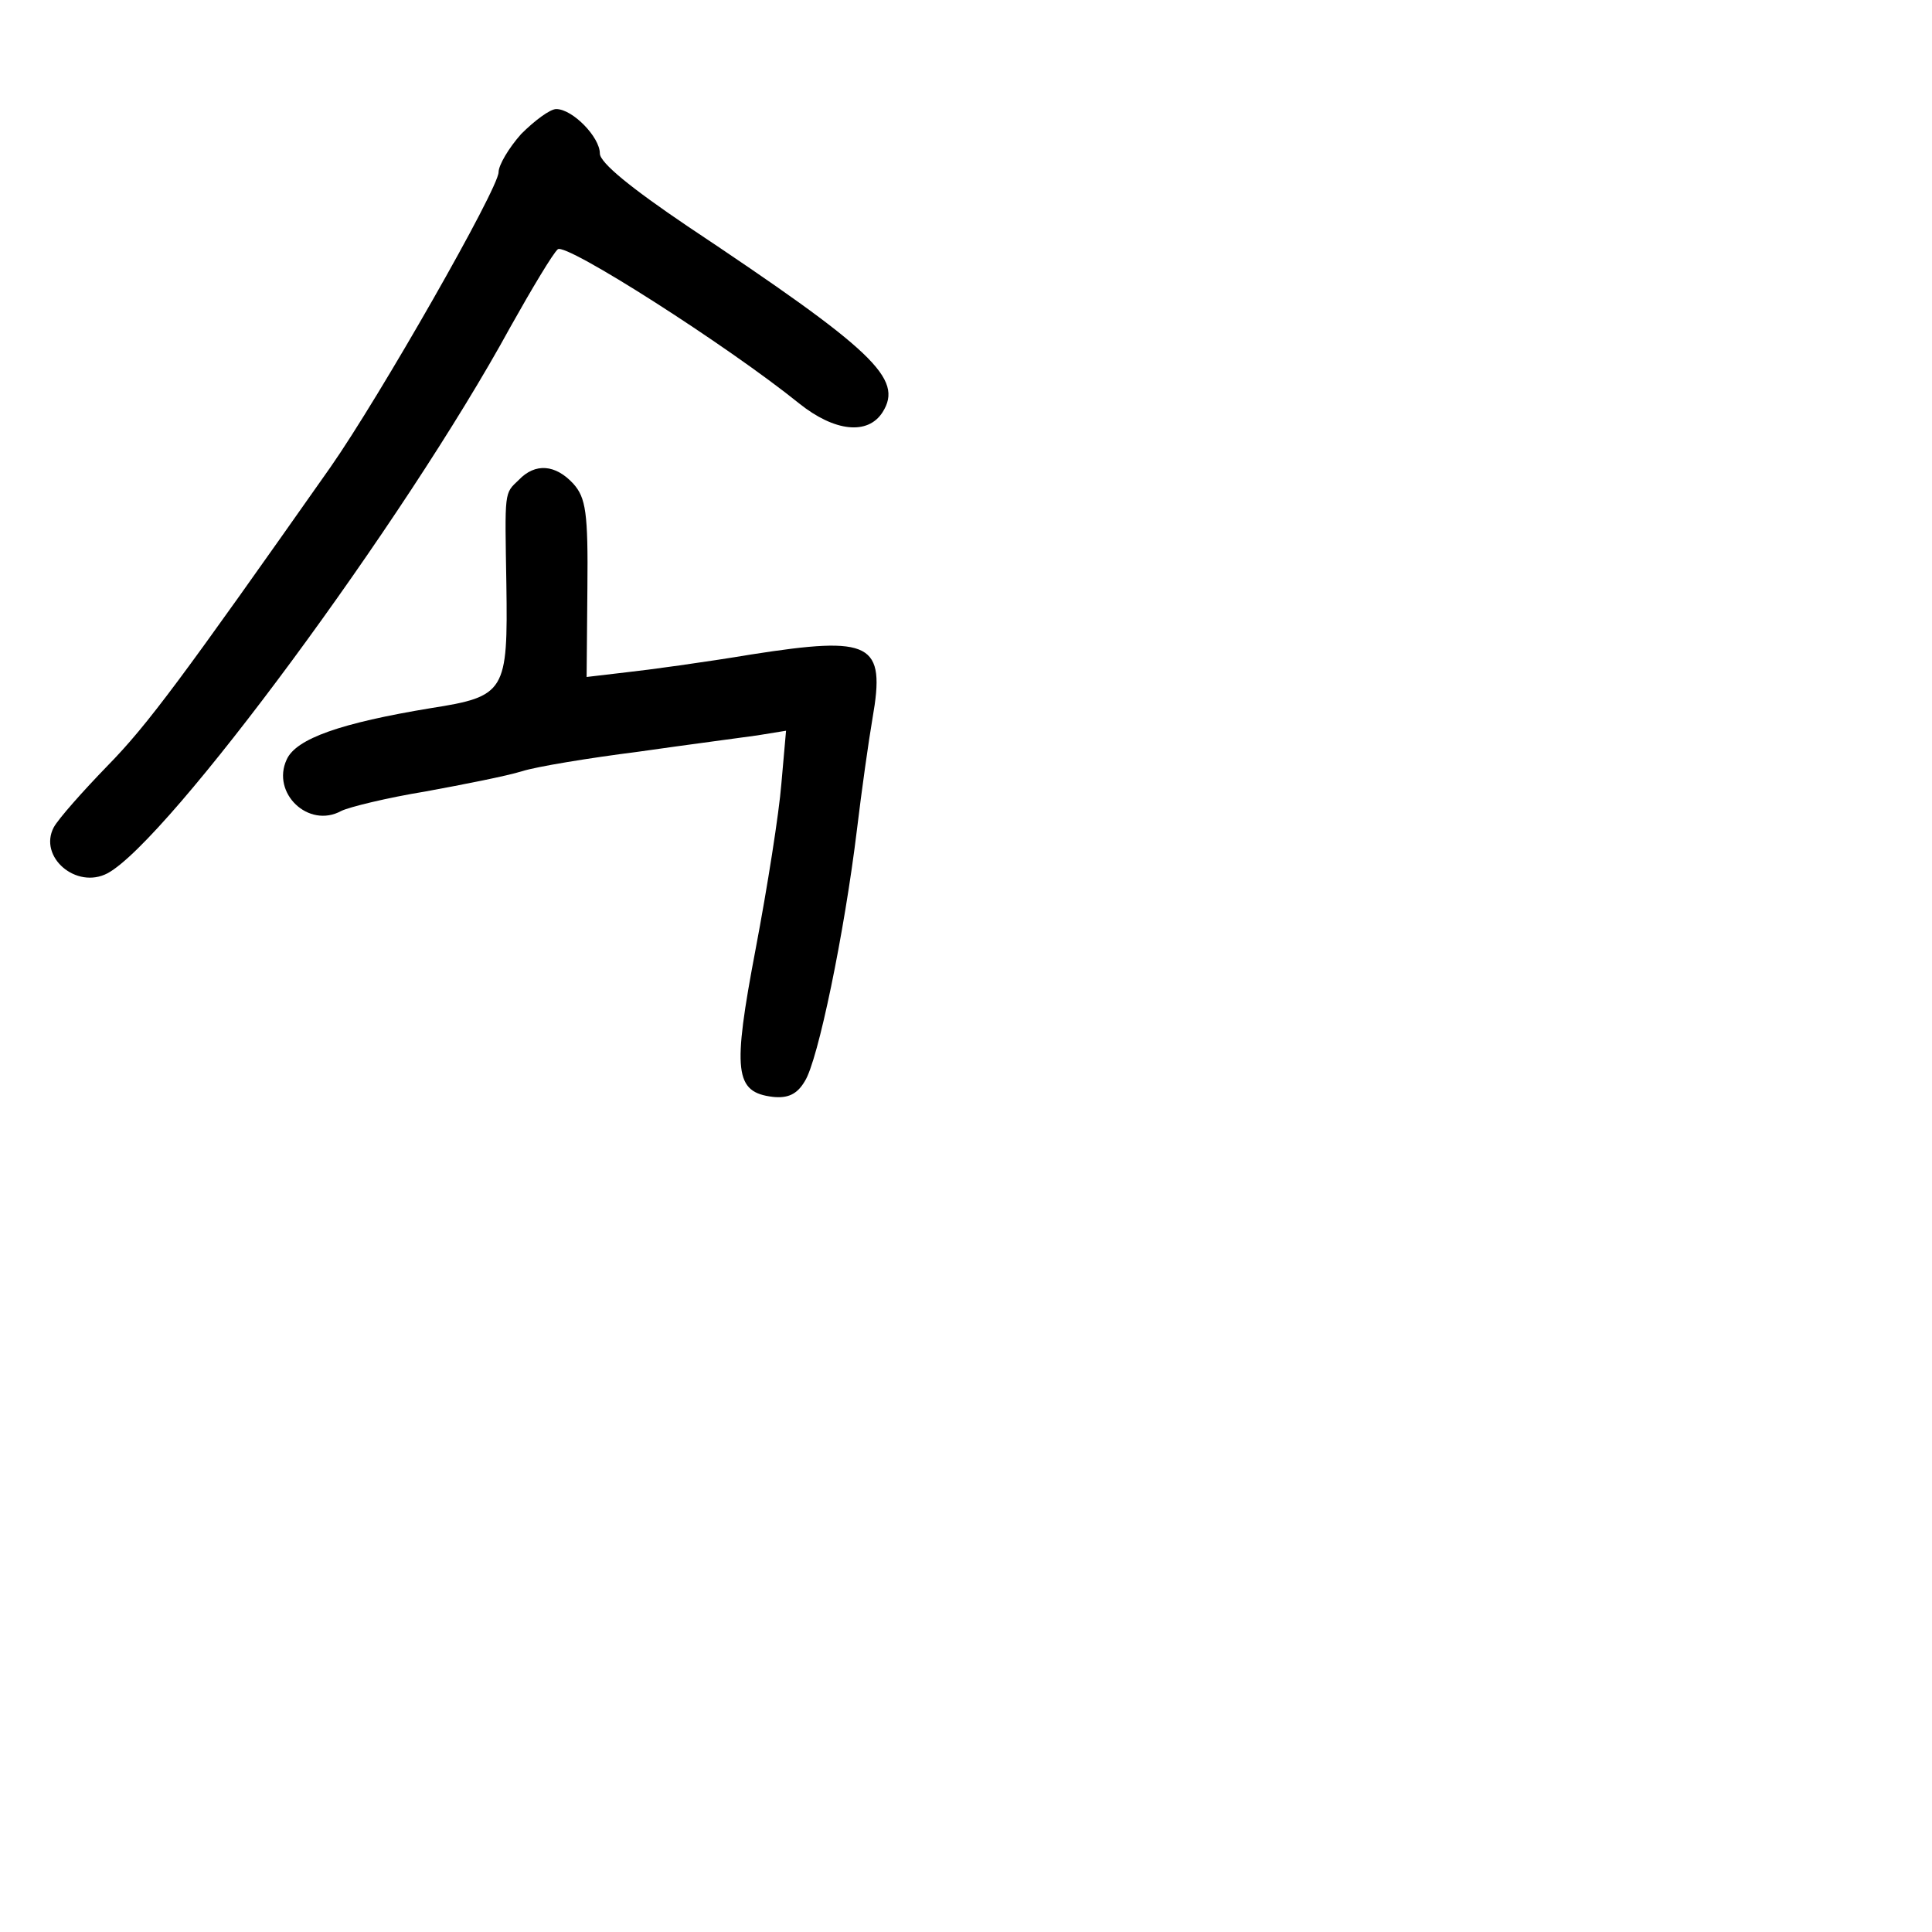<?xml version="1.0" standalone="no"?>
<!DOCTYPE svg PUBLIC "-//W3C//DTD SVG 20010904//EN"
 "http://www.w3.org/TR/2001/REC-SVG-20010904/DTD/svg10.dtd">
<svg version="1.0" xmlns="http://www.w3.org/2000/svg"
 width="248pt" height="248pt" viewBox="0 0 248 248"
 preserveAspectRatio="xMidYMid meet">
<g transform="translate(0,248) scale(0.1,-0.1)"
fill="#000000" stroke="none">
<path d="M669 2308 c-16 -18 -29 -40 -29 -49 0 -21 -153 -289 -216 -379 -190
-270 -234 -330 -286 -383 -32 -33 -63 -68 -69 -79 -20 -38 29 -80 69 -59 78
42 381 452 517 701 28 50 55 95 61 100 10 9 217 -123 310 -198 45 -36 88 -41
107 -11 27 43 -11 79 -251 239 -71 48 -112 81 -112 93 0 21 -35 57 -56 57 -8
0 -28 -15 -45 -32z"/>
<path d="M666 1864 c-19 -18 -18 -13 -16 -134 2 -138 -1 -144 -97 -159 -115
-19 -173 -39 -185 -66 -20 -43 28 -89 70 -66 10 5 59 17 108 25 49 9 105 20
124 26 19 6 86 17 149 25 63 9 132 18 153 21 l37 6 -6 -68 c-3 -38 -18 -133
-33 -212 -30 -158 -27 -184 22 -190 19 -2 31 3 41 20 17 26 51 191 67 323 6
50 15 114 20 143 17 97 -1 106 -155 82 -60 -10 -133 -20 -161 -23 l-51 -6 1
114 c1 97 -2 116 -18 134 -23 25 -49 27 -70 5z"/>
</g>
</svg>
